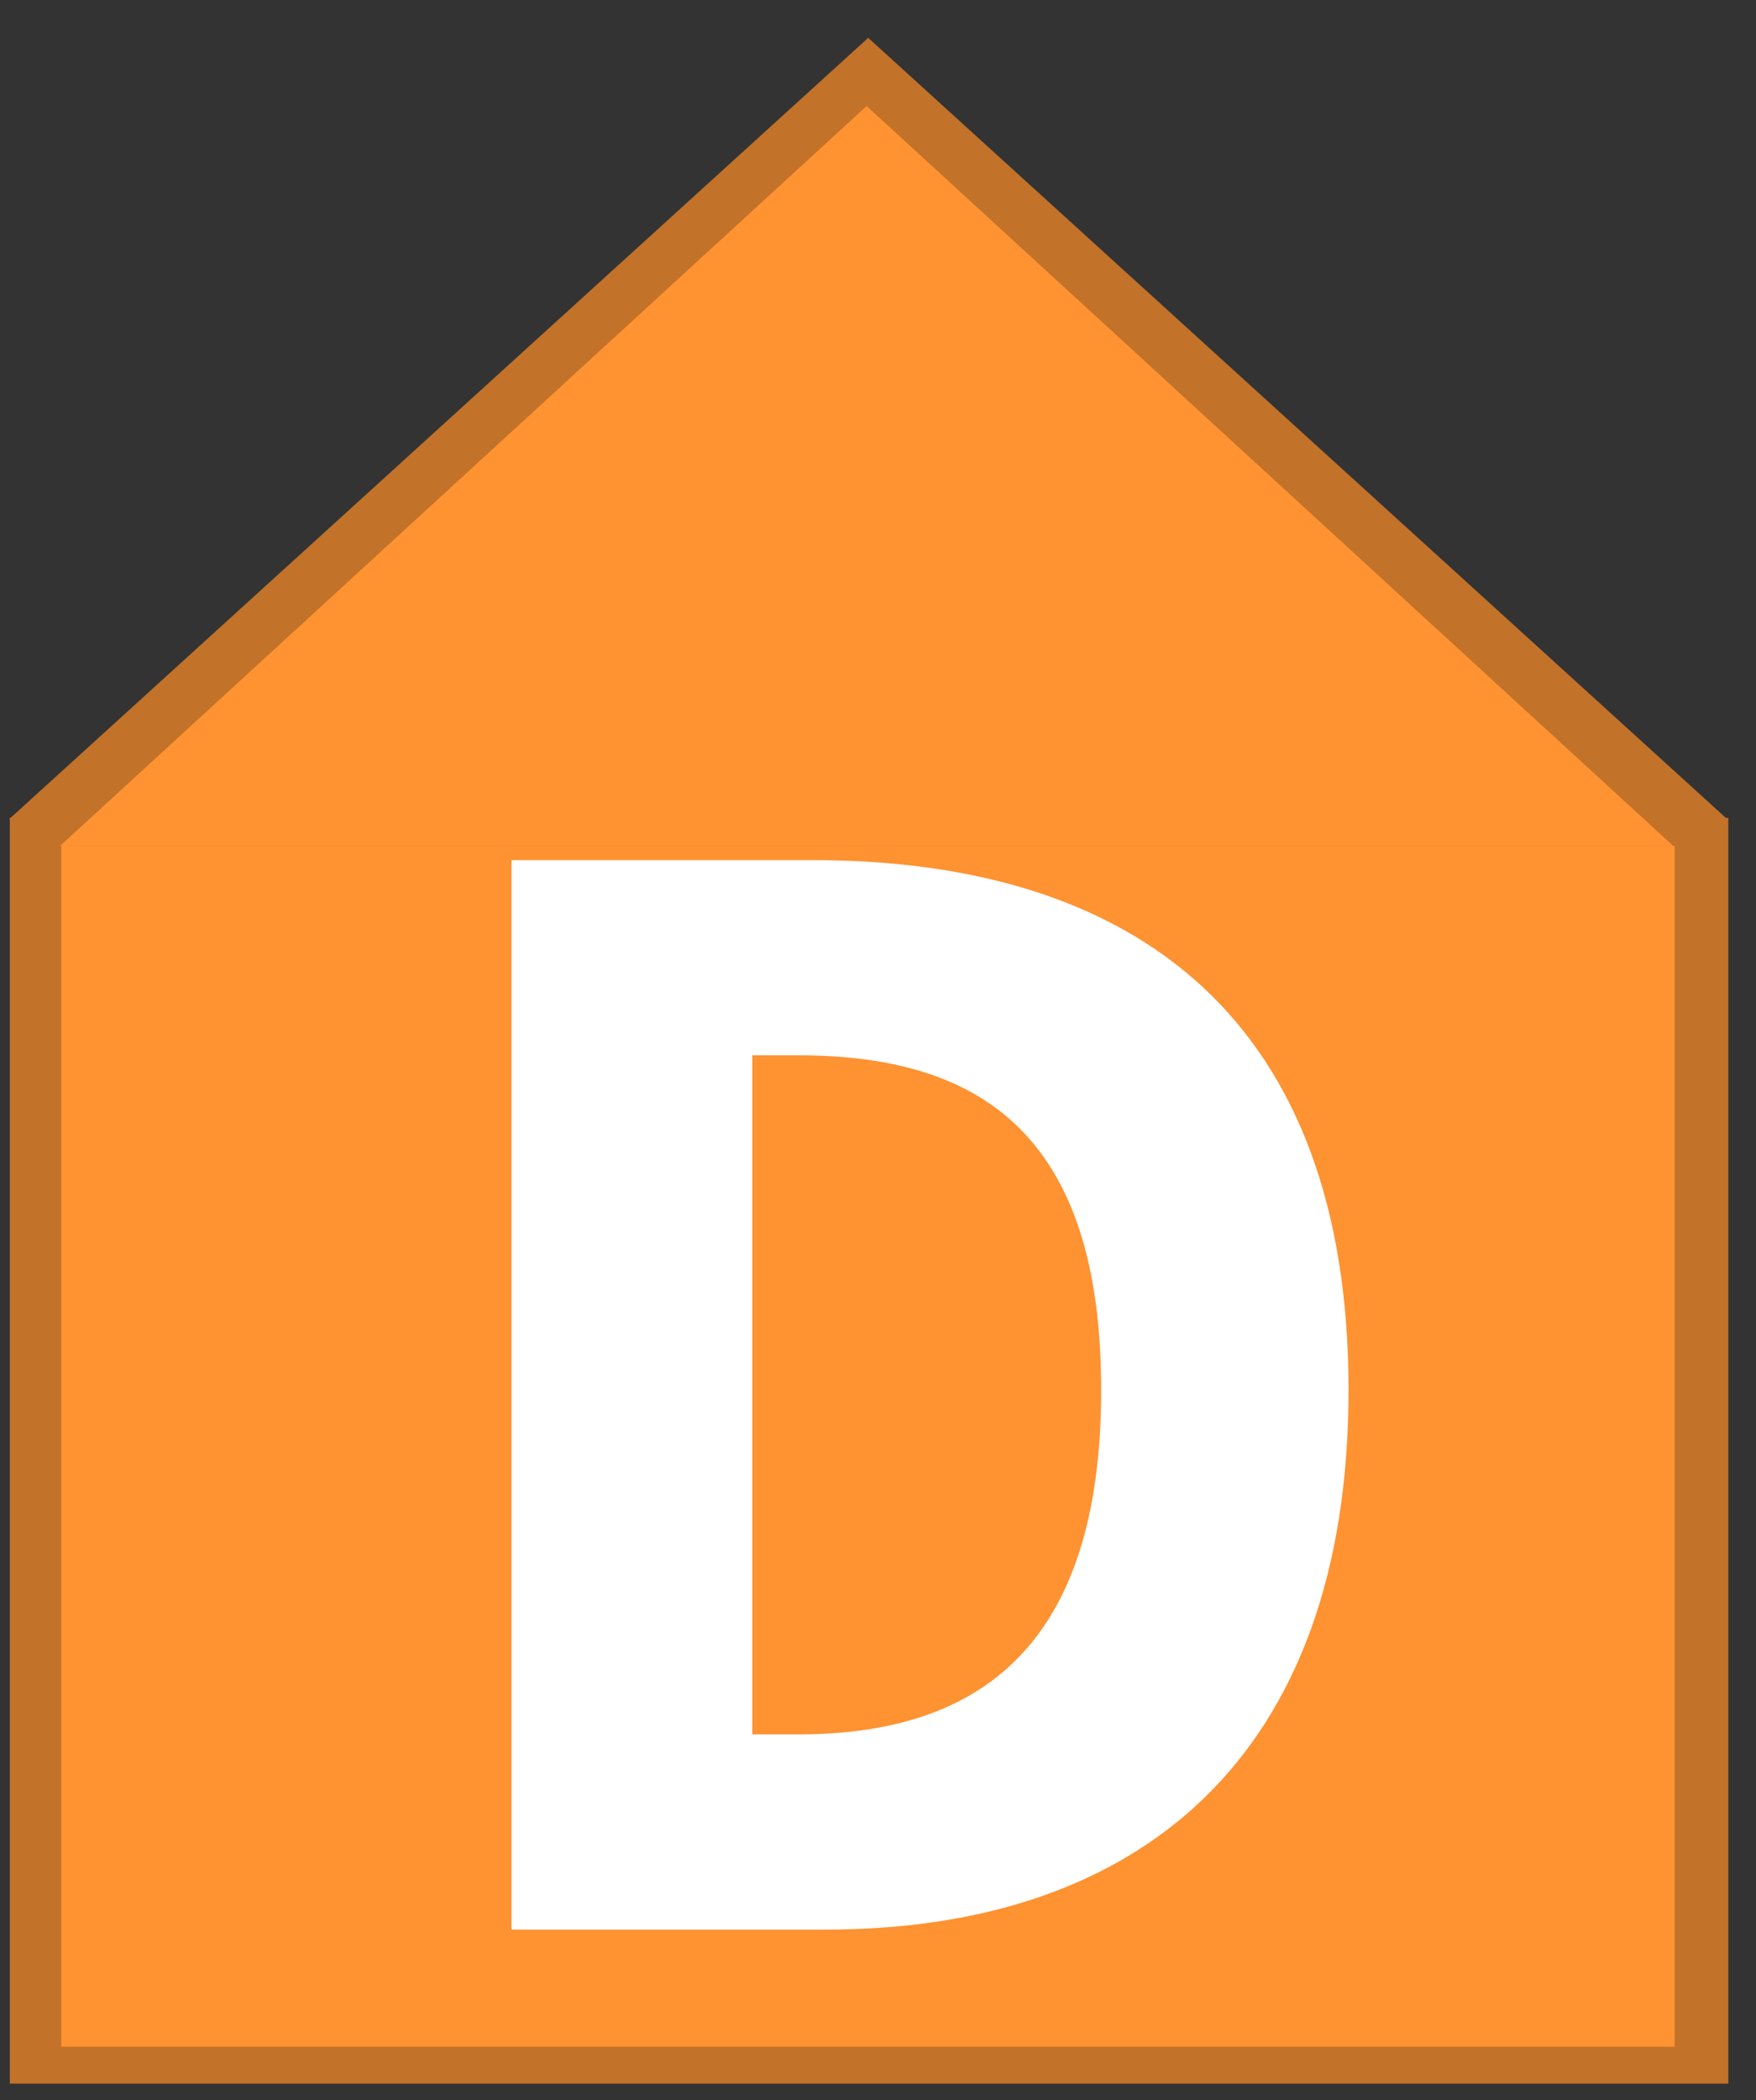 <?xml version="1.0" encoding="UTF-8" standalone="no"?>
<!DOCTYPE svg PUBLIC "-//W3C//DTD SVG 1.1//EN" "http://www.w3.org/Graphics/SVG/1.1/DTD/svg11.dtd">
<svg width="100%" height="100%" viewBox="0 0 46 55" version="1.1" xmlns="http://www.w3.org/2000/svg" xmlns:xlink="http://www.w3.org/1999/xlink" xml:space="preserve" xmlns:serif="http://www.serif.com/" style="fill-rule:evenodd;clip-rule:evenodd;stroke-linejoin:round;stroke-miterlimit:2;">
    <rect x="0" y="0" width="46" height="55" fill="#333333" stroke="none"/>
    <g transform="matrix(1,0,0,1,-123,-283)">
        <g transform="matrix(2.555,0,0,1.387,32.117,17.3)">
            <g id="iconD" transform="matrix(0.391,0,0,0.721,27.94,-56.623)">
                <g id="Podklad" transform="matrix(1,0,0,1,-0.516,206.559)">
                    <g id="Border">
                        <g transform="matrix(1.047,0,0,1.054,-109.83,110.449)">
                            <rect x="124.278" y="46.145" width="43.039" height="31.45" style="fill:rgb(194,114,41);"/>
                        </g>
                        <g transform="matrix(1.29,0,0,1.147,-145.407,108.05)">
                            <path d="M145.895,26.686L163.359,44.527L128.431,44.527L145.895,26.686Z" style="fill:rgb(194,114,41);"/>
                        </g>
                    </g>
                    <g id="back">
                        <g transform="matrix(0.983,0,0,1,-100.528,113.674)">
                            <rect x="124.278" y="46.145" width="43.039" height="31.45" style="fill:rgb(255,146,49);"/>
                        </g>
                        <g transform="matrix(1.211,0,0,1.086,-133.922,111.463)">
                            <path d="M145.895,26.686L163.359,44.527L128.431,44.527L145.895,26.686Z" style="fill:rgb(255,146,49);"/>
                        </g>
                    </g>
                </g>
                <g transform="matrix(1.14,0,0,1.14,5.428,343.508)">
                    <g transform="matrix(37.681,0,0,37.681,21.22,44.958)">
                        <path d="M0.077,-0L0.269,-0C0.46,-0 0.588,-0.105 0.588,-0.329C0.588,-0.553 0.46,-0.652 0.261,-0.652L0.077,-0.652L0.077,-0ZM0.224,-0.119L0.224,-0.533L0.252,-0.533C0.363,-0.533 0.437,-0.485 0.437,-0.329C0.437,-0.173 0.363,-0.119 0.252,-0.119L0.224,-0.119Z" style="fill:white;fill-rule:nonzero;"/>
                    </g>
                </g>
            </g>
        </g>
    </g>
</svg>
